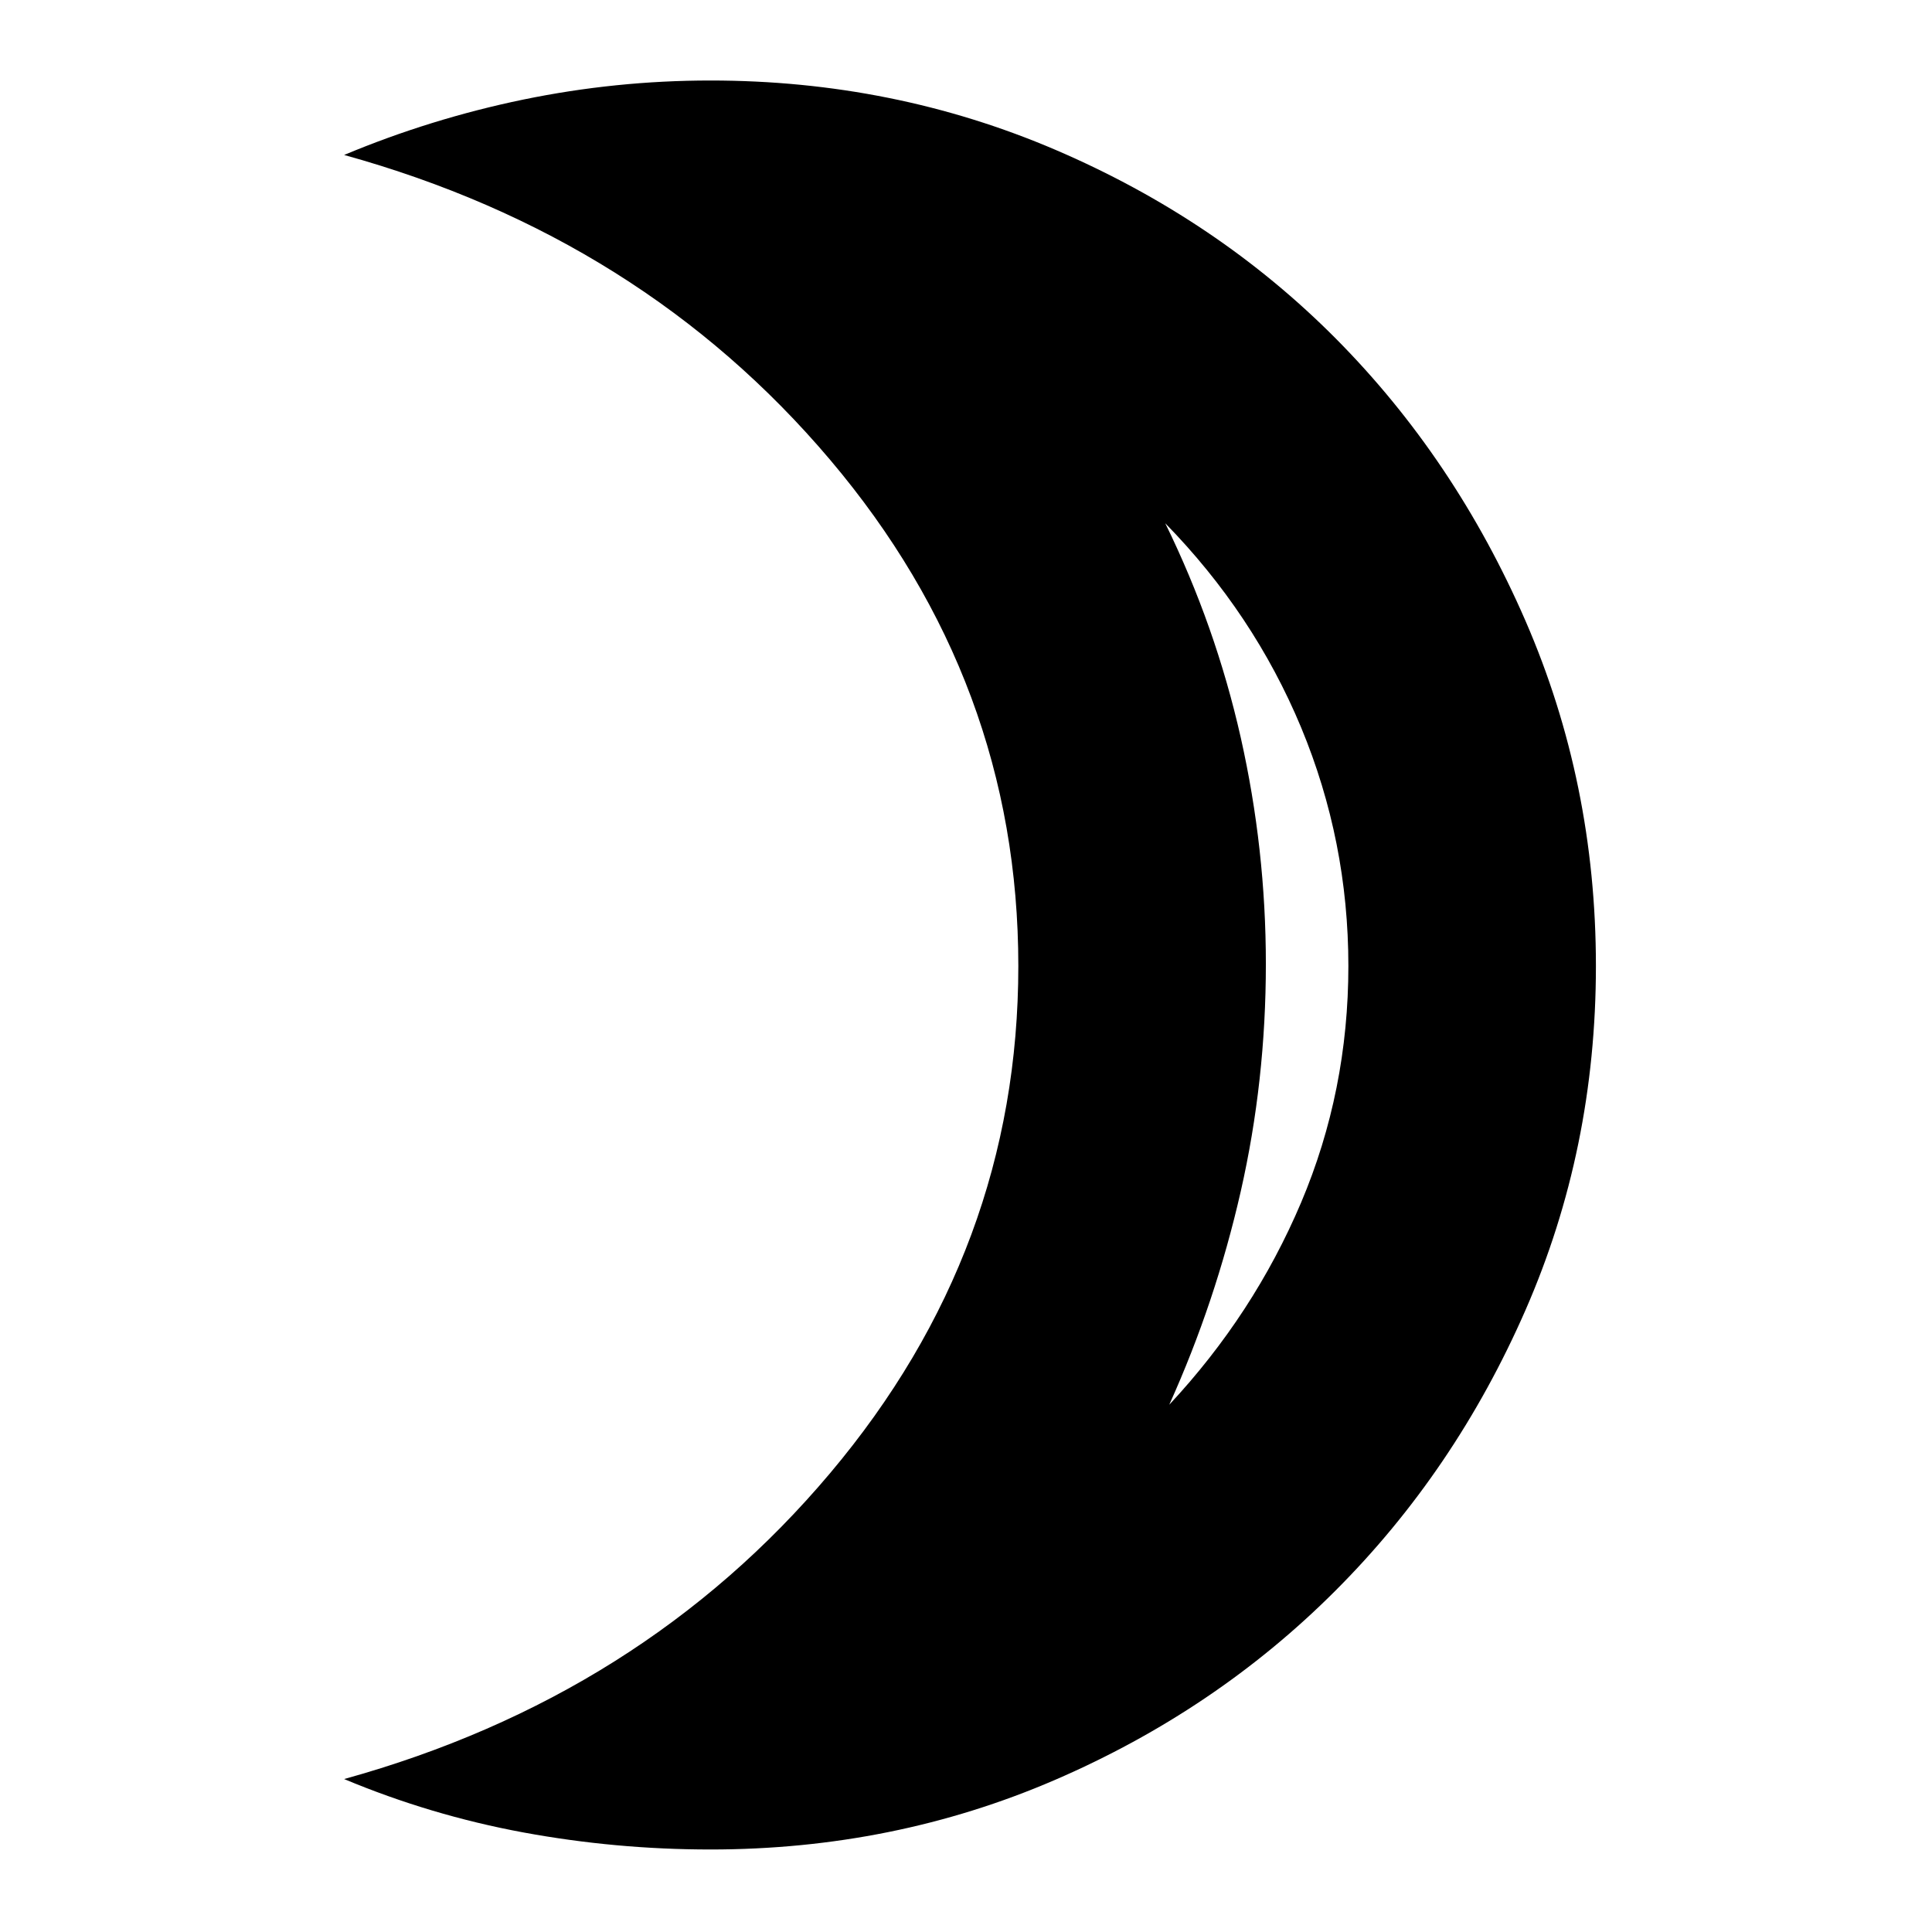 <svg xmlns="http://www.w3.org/2000/svg" height="24" width="24"><path d="M14.525 17.45q1.05-1.125 1.638-2.512.587-1.388.587-2.938 0-1.55-.587-2.963-.588-1.412-1.688-2.537.625 1.275.938 2.662.312 1.388.312 2.813 0 1.45-.312 2.825-.313 1.375-.888 2.65Zm-5.7 5.525q-1.175 0-2.325-.212-1.15-.213-2.225-.663 3.7-1.025 6.037-3.8 2.338-2.775 2.338-6.3t-2.338-6.288Q7.975 2.95 4.275 1.925q1.075-.45 2.225-.688Q7.65 1 8.825 1q2.275 0 4.288.862 2.012.863 3.487 2.35 1.475 1.488 2.35 3.5.875 2.013.875 4.288 0 2.275-.875 4.275-.875 2-2.363 3.487Q15.1 21.25 13.1 22.113q-2 .862-4.275.862Zm6.9-11Z"/></svg>